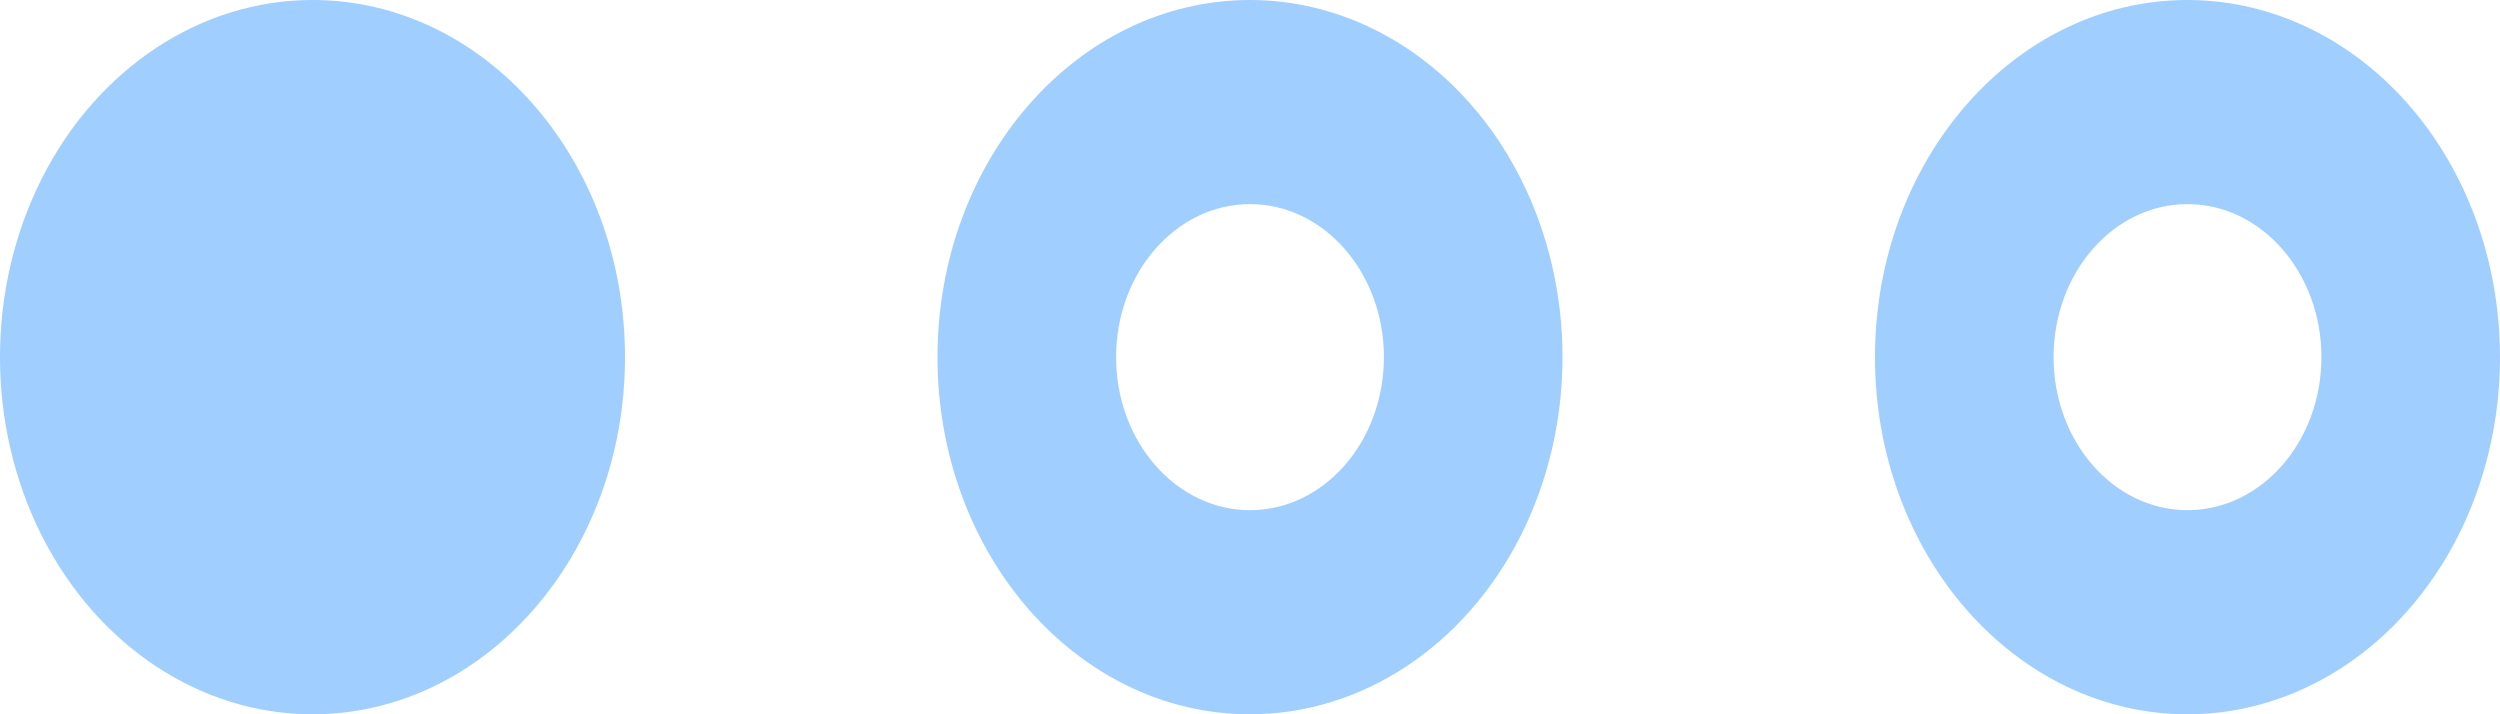 ﻿<?xml version="1.0" encoding="utf-8"?>
<svg version="1.1" xmlns:xlink="http://www.w3.org/1999/xlink" width="14px" height="4px" xmlns="http://www.w3.org/2000/svg">
  <g transform="matrix(1 0 0 1 -17 -27 )">
    <path d="M 1.75 0  C 1.125 0  0.547 0.381  0.234 1  C -0.078 1.619  -0.078 2.381  0.234 3  C 0.547 3.619  1.125 4  1.75 4  C 2.716 4  3.5 3.105  3.5 2  C 3.5 0.895  2.716 0  1.75 0  Z M 8.516 1  C 8.828 1.619  8.828 2.381  8.516 3  C 8.203 3.619  7.625 4  7 4  C 6.034 4  5.25 3.105  5.25 2  C 5.25 0.895  6.034 0  7 0  C 7.625 0  8.203 0.381  8.516 1  Z M 12.25 4  C 11.284 4  10.5 3.105  10.5 2  C 10.5 0.895  11.284 0  12.25 0  C 12.875 0  13.453 0.381  13.766 1  C 14.078 1.619  14.078 2.381  13.766 3  C 13.453 3.619  12.875 4  12.25 4  Z M 2.4 2.429  C 2.533 2.163  2.533 1.837  2.4 1.571  C 2.266 1.306  2.018 1.143  1.75 1.143  C 1.336 1.143  1 1.527  1 2  C 1 2.473  1.336 2.857  1.75 2.857  C 2.018 2.857  2.266 2.694  2.4 2.429  Z M 6.25 2  C 6.25 2.473  6.586 2.857  7 2.857  C 7.414 2.857  7.75 2.473  7.75 2  C 7.75 1.527  7.414 1.143  7 1.143  C 6.586 1.143  6.25 1.527  6.25 2  Z M 13 2  C 13 1.527  12.664 1.143  12.25 1.143  C 11.836 1.143  11.5 1.527  11.5 2  C 11.5 2.473  11.836 2.857  12.25 2.857  C 12.664 2.857  13 2.473  13 2  Z " fill-rule="nonzero" fill="#9fceff" stroke="none" transform="matrix(1 0 0 1 17 27 )" />
  </g>
</svg>